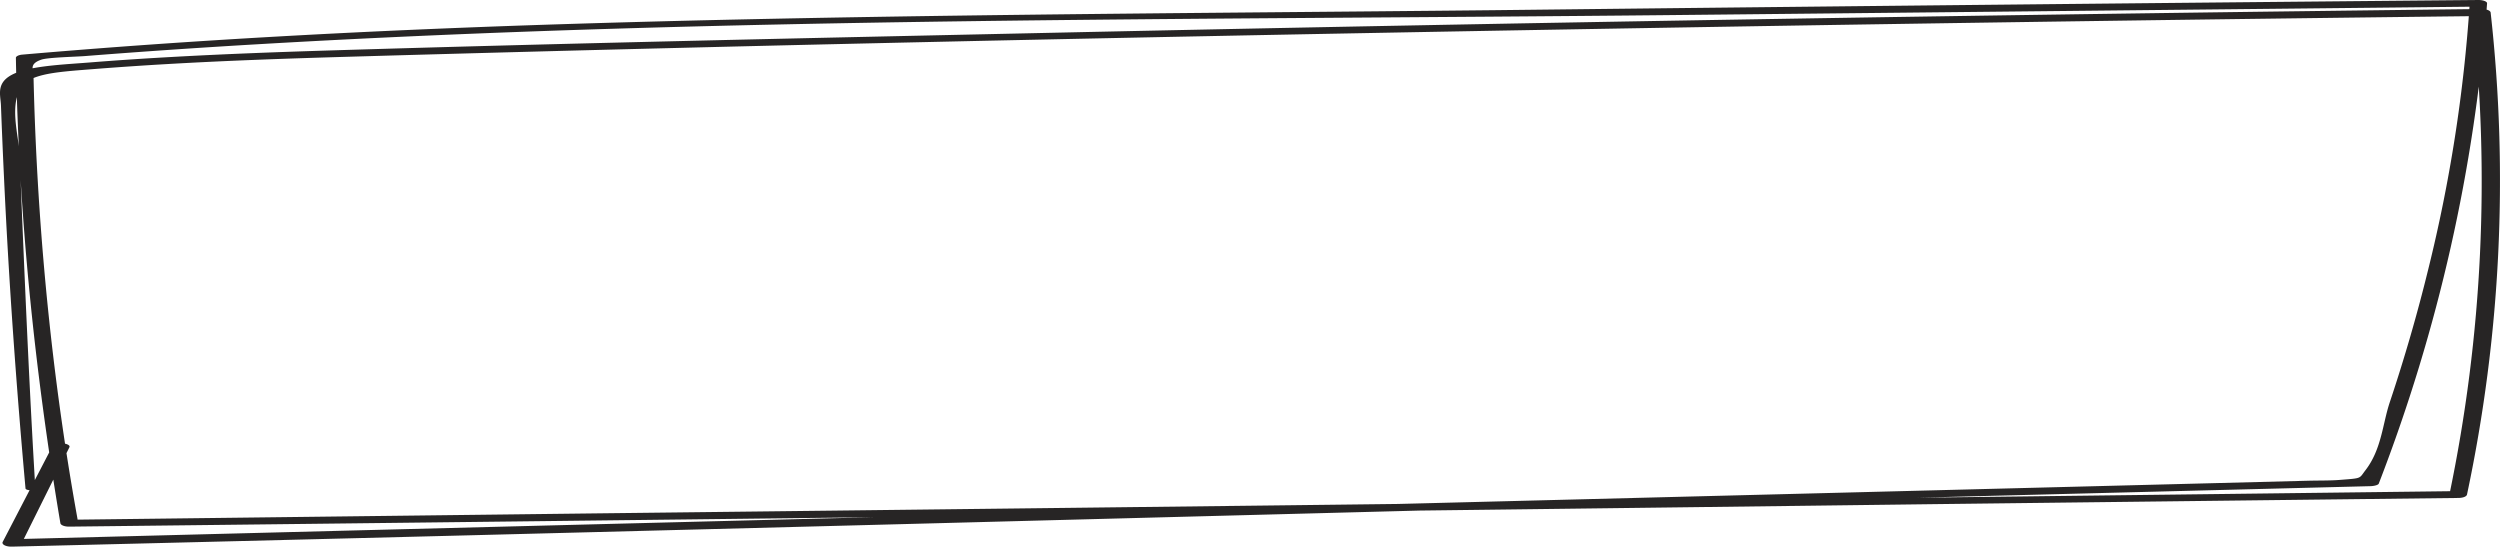 <svg xmlns="http://www.w3.org/2000/svg" viewBox="0 0 1098.3 240.12"><defs><style>.cls-1{fill:#272525;}</style></defs><title>Asset4</title><g id="Layer_2" data-name="Layer 2"><g id="Object"><path class="cls-1" d="M15.52,214.59c-2.32-38.84-4.07-77.67-5.69-116.51q-.6-14.23-1.1-28.48c-.32-9.22-3.84-19.33-.89-28.49,2.81-8.73,15.06-9.32,33.54-10.78q15.85-1.24,31.87-2.17c26.36-1.53,52.93-2.45,79.5-3.22,200-5.78,400.46-9.74,600.81-13.13Q921.82,9,1090.17,7.05l-4-1.55a674.52,674.52,0,0,1-10.09,211.73l3.87-1.48q-409.62,5.06-819.27,9.8-115.09,1.38-230.2,2.78l3.91,1.49c-7.38-40.48-12.53-81-15.81-121.59q-2.44-30.42-3.47-60.86c-.15-4.75-.29-9.49-.39-14.24-.06-2.56-2.08-5,3.42-6.92,2.91-1,15.13-1.26,19.06-1.57q38.13-3,76.66-5.24C317.25,7.52,525.69,8.78,730.91,6.66q178.94-1.85,357.86-3.75L1085,1.46a665.86,665.86,0,0,1-18.26,117q-7.14,29.17-16.86,58.25c-3.18,9.51-3.58,20.66-10.69,29.88-2.91,3.78-1.3,3.46-11.49,4.26-4.1.32-9.2.23-13.46.34l-47.08,1.21q-306,7.84-612.11,15.55-174.9,4.44-349.78,8.94l4.11,2.06q10.54-21.21,21.1-42.44c.9-1.82-6.34-2.6-7.3-.77q-11,21.18-22,42.35c-.51,1,1.16,2.13,4.1,2.06,269.13-6.45,538.12-13.87,807.18-20.73l228.7-5.83c1.59,0,3.62-.45,3.88-1.13a736,736,0,0,0,47.58-211c.06-.78-1.79-1.48-3.81-1.46Q872.7,2,656.63,4.47C516.23,5.94,375.32,6.35,235.33,11,159.51,13.56,84,17.56,9.76,24c-1.6.14-2.79.78-2.78,1.4,1.2,68.22,8.08,136.38,19.55,204.46.14.79,1.69,1.53,3.92,1.5q409.65-4.69,819.27-9.88,115.1-1.38,230.2-2.72c2.22,0,3.7-.66,3.88-1.49A664.67,664.67,0,0,0,1094.19,5.5c-.09-.81-1.77-1.56-4-1.54Q773.67,7.62,457.52,14.5C352.69,16.79,247.72,19,143.05,22.22c-21.88.68-43.74,1.5-65.48,2.69-12.82.7-25.59,1.52-38.26,2.54-10,.8-22.69,1.33-30.75,4C-2.45,35.16.23,41.29.42,46.29Q1,61.83,1.73,77.37c2.11,45.75,5.37,91.48,9.48,137.22.1,1,4.37,1.06,4.31,0Z"/></g></g></svg>